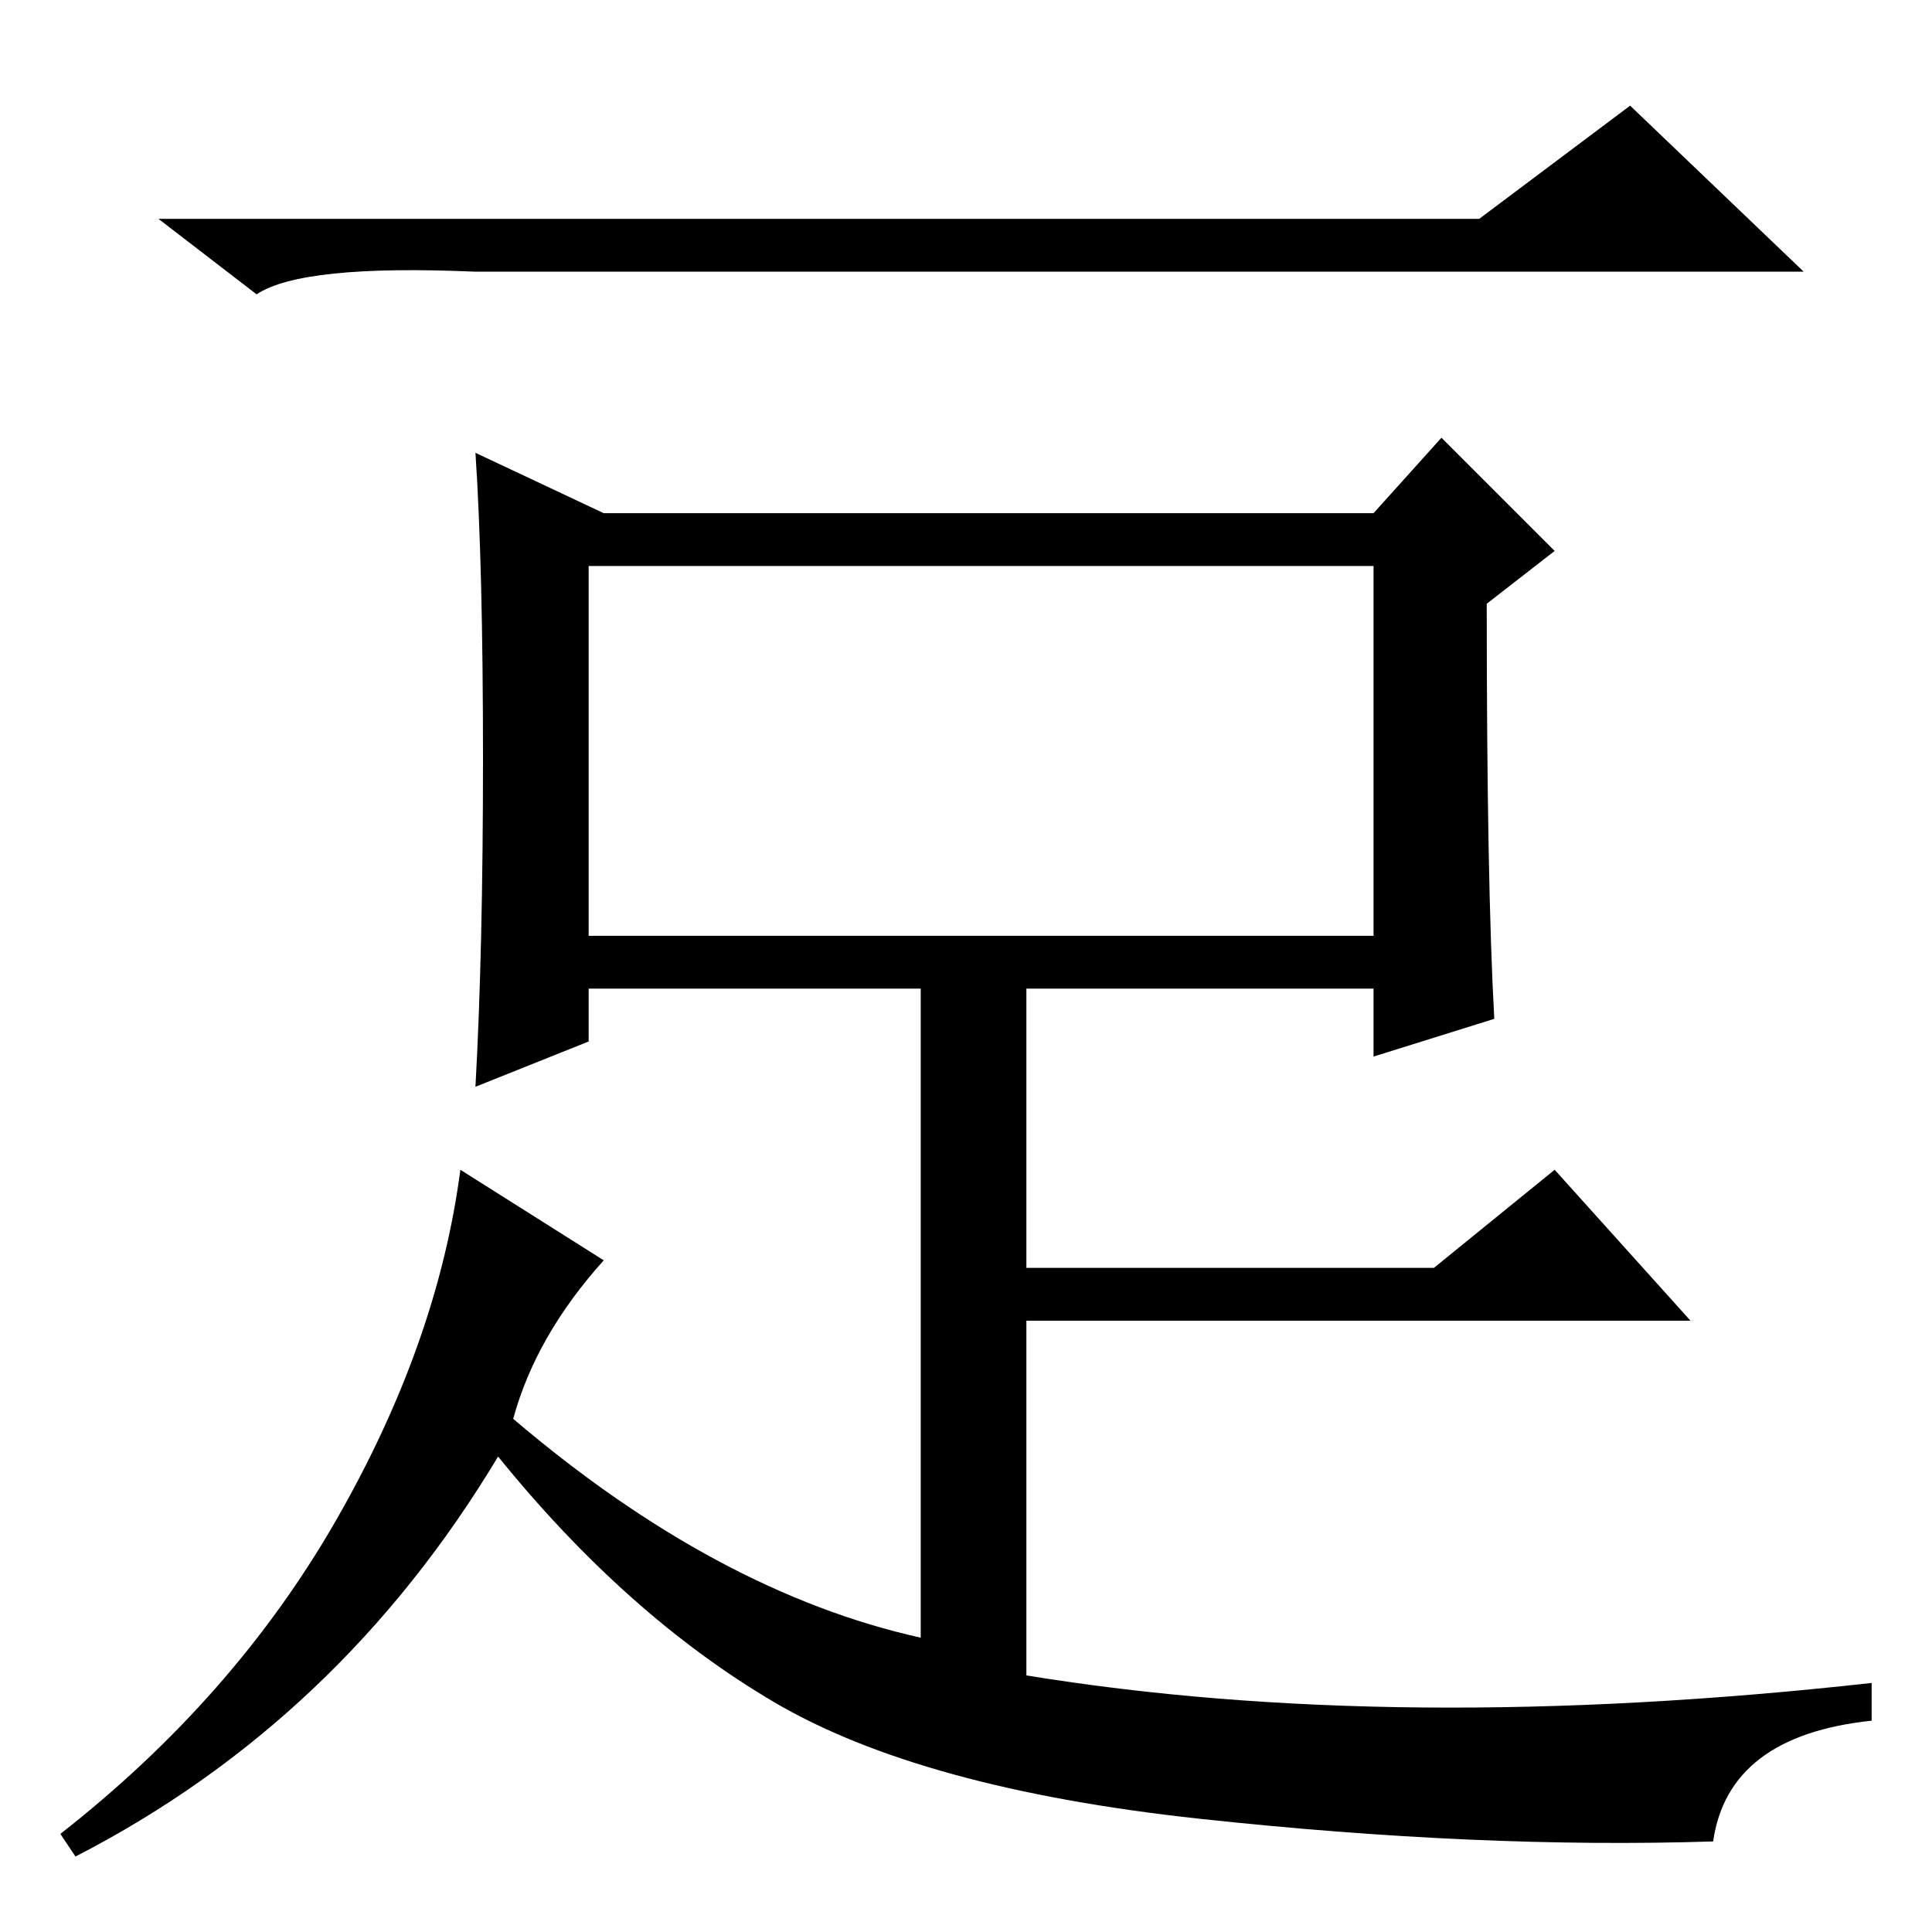 <?xml version="1.0" standalone="no"?>
<!DOCTYPE svg PUBLIC "-//W3C//DTD SVG 1.1//EN" "http://www.w3.org/Graphics/SVG/1.1/DTD/svg11.dtd" >
<svg xmlns="http://www.w3.org/2000/svg" xmlns:xlink="http://www.w3.org/1999/xlink" version="1.1" viewBox="0 -36 256 256">
  <g transform="matrix(1 0 0 -1 0 220)">
   <path fill="currentColor"
d="M196 227l20 15l23 -22h-176q-23 1 -29 -3l-13 10h175zM78 132h104v49h-104v-49zM64 155.5q0 25.5 -1 40.5l17 -8h102l9 10l15 -15l-9 -7q0 -37 1 -55l-16 -5v9h-46v-37h54l16 13l18 -20h-88v-47q49 -8 112 -1v-5q-19 -2 -21 -16q-31 -1 -68 3t-56.5 15.5t-36.5 32.5
q-21 -35 -56 -53l-2 3q23 18 36.5 41.5t16.5 46.5l19 -12q-9 -10 -12 -21q27 -23 54 -29v86h-44v-7l-15 -6q1 18 1 43.5z" />
  </g>

</svg>
